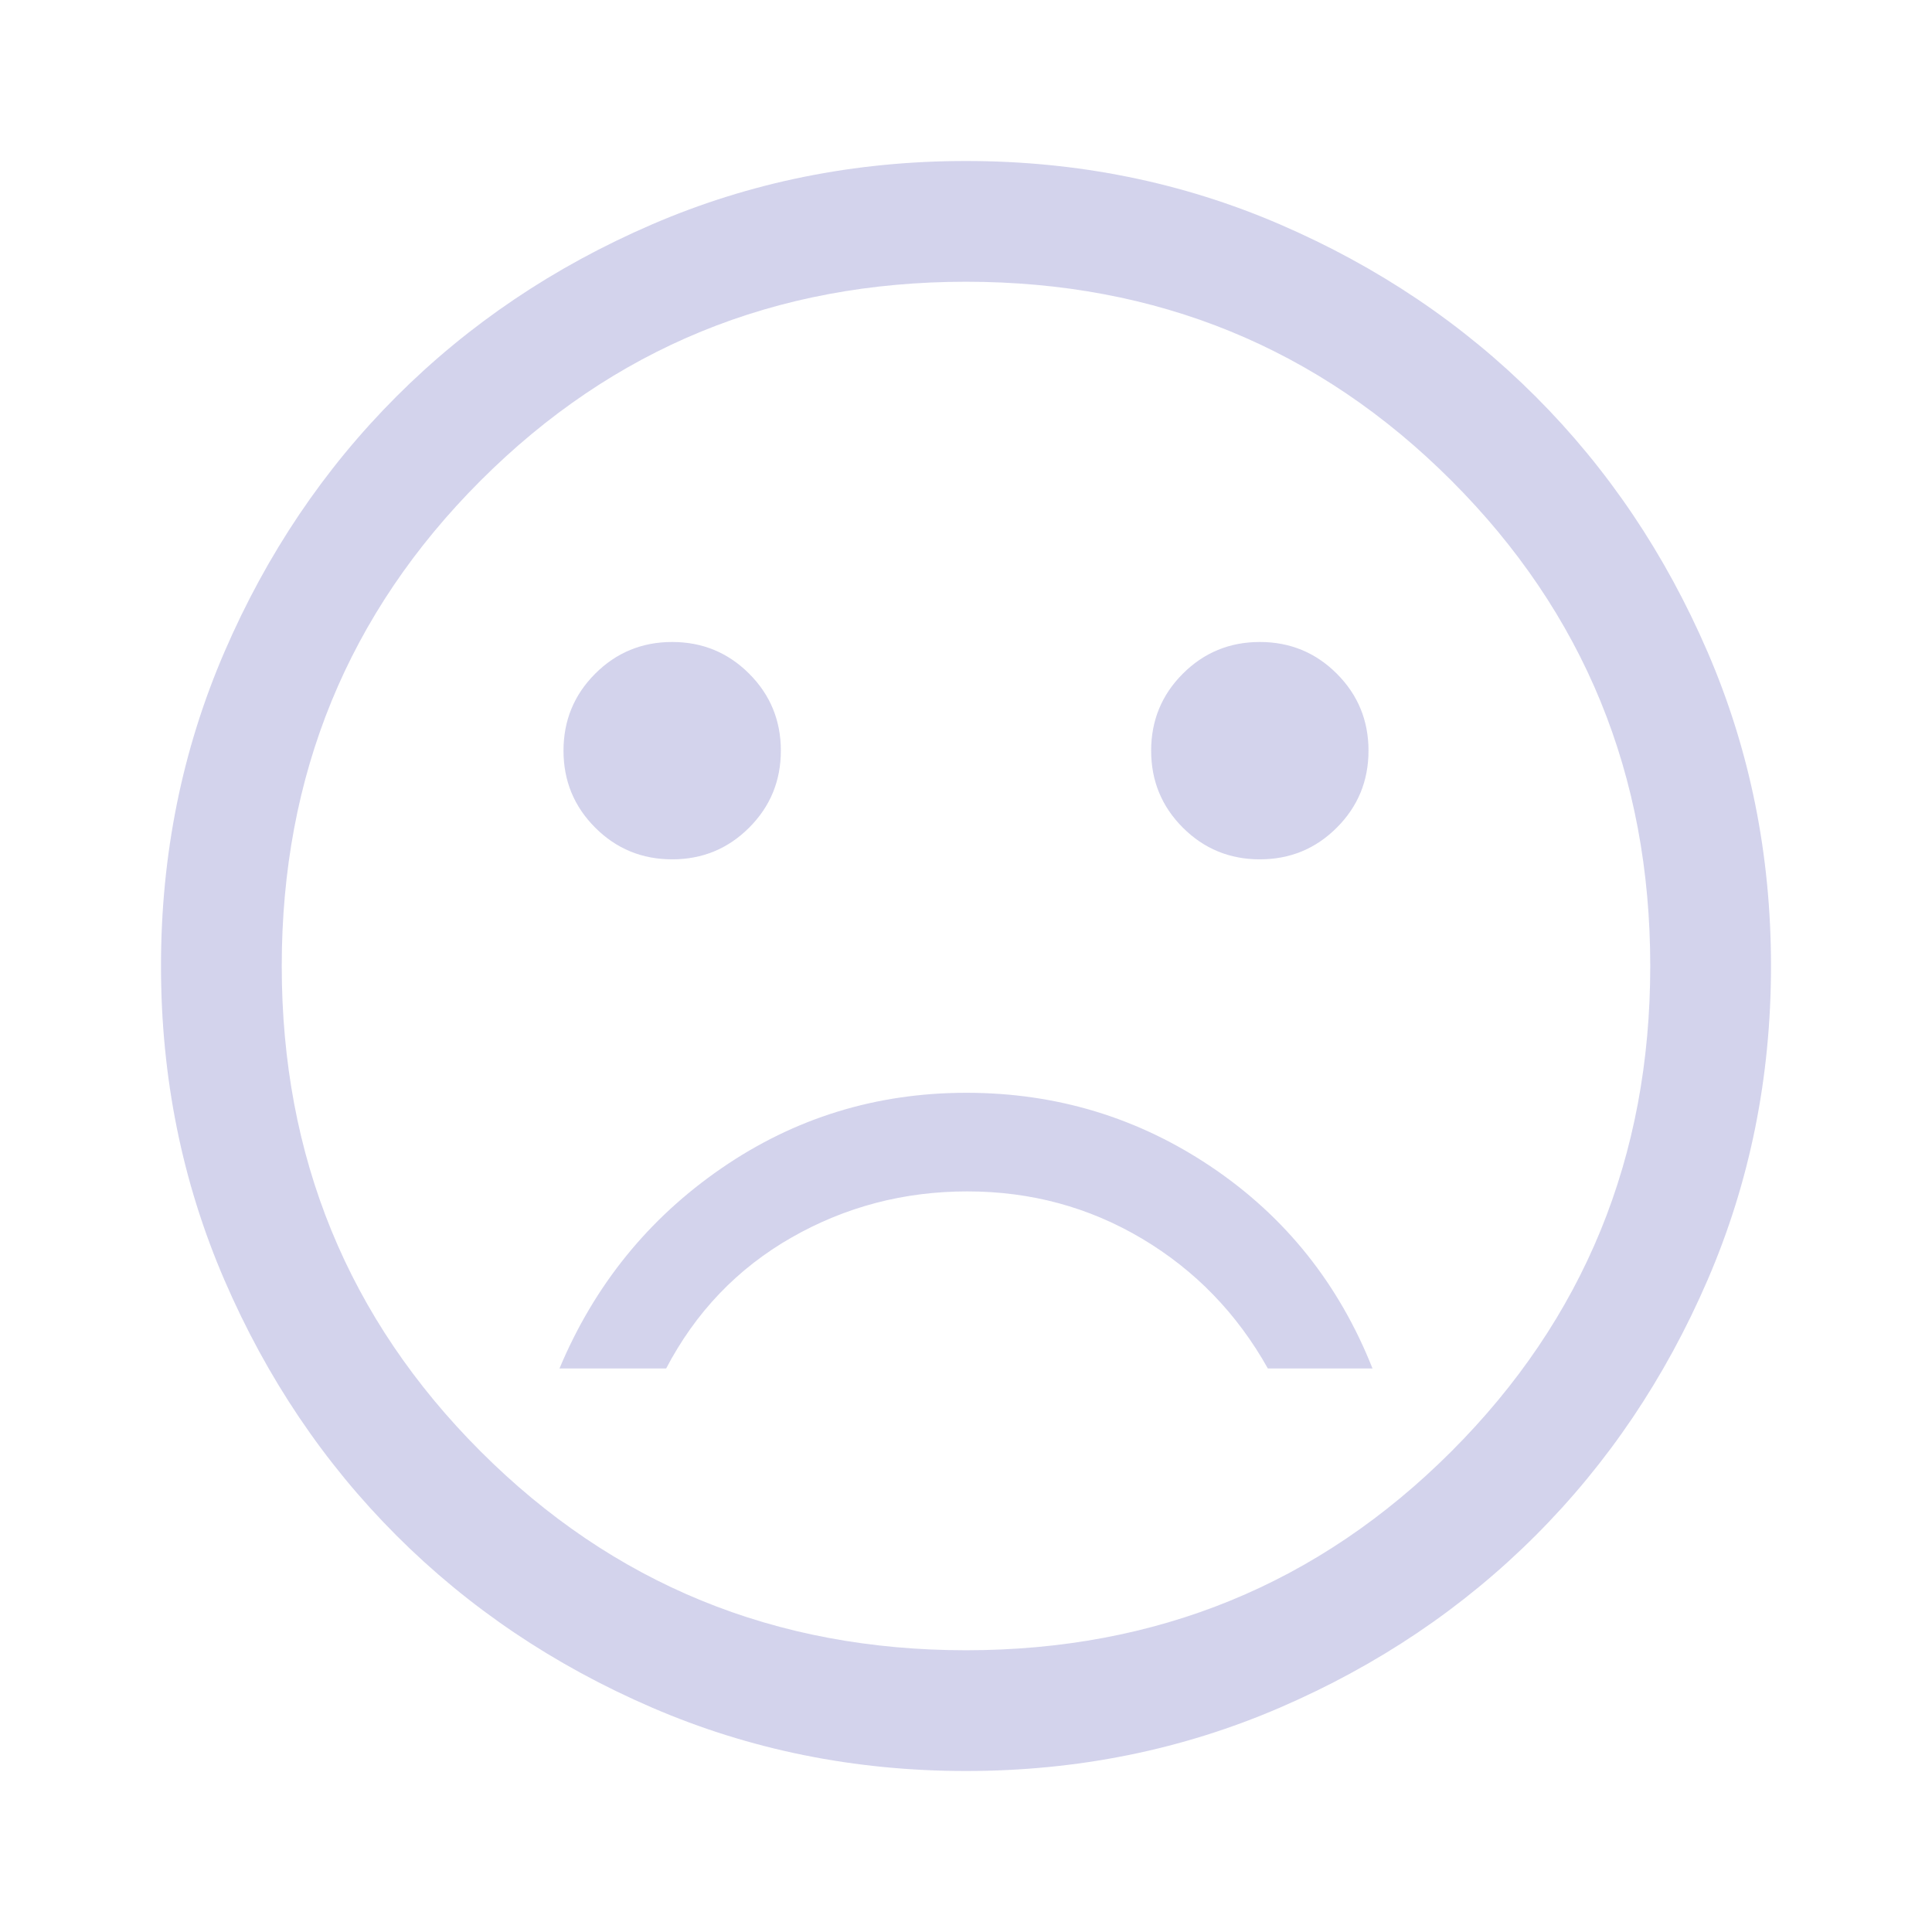 <svg xmlns="http://www.w3.org/2000/svg" height="196px" viewBox="0 -960 960 960" width="196px" fill="#d3d3ec"><path d="M626-533q22.5 0 38.25-15.75T680-587q0-22.5-15.75-38.25T626-641q-22.5 0-38.25 15.75T572-587q0 22.5 15.75 38.25T626-533Zm-292 0q22.5 0 38.25-15.75T388-587q0-22.5-15.75-38.25T334-641q-22.5 0-38.25 15.75T280-587q0 22.5 15.75 38.25T334-533Zm146.17 116Q413-417 358.5-379.5T278-280h53q22-42 62.17-65 40.18-23 87.5-23 47.33 0 86.83 23.5T630-280h52q-25-63-79.83-100-54.82-37-122-37ZM480-80q-83 0-156-31.5T197-197q-54-54-85.5-127T80-480q0-83 31.5-156T197-763q54-54 127-85.5T480-880q83 0 156 31.5T763-763q54 54 85.5 127T880-480q0 83-31.5 156T763-197q-54 54-127 85.5T480-80Zm0-400Zm0 340q142.38 0 241.19-98.81Q820-337.63 820-480q0-142.38-98.81-241.19T480-820q-142.37 0-241.19 98.81Q140-622.38 140-480q0 142.37 98.81 241.19Q337.63-140 480-140Z"/></svg>